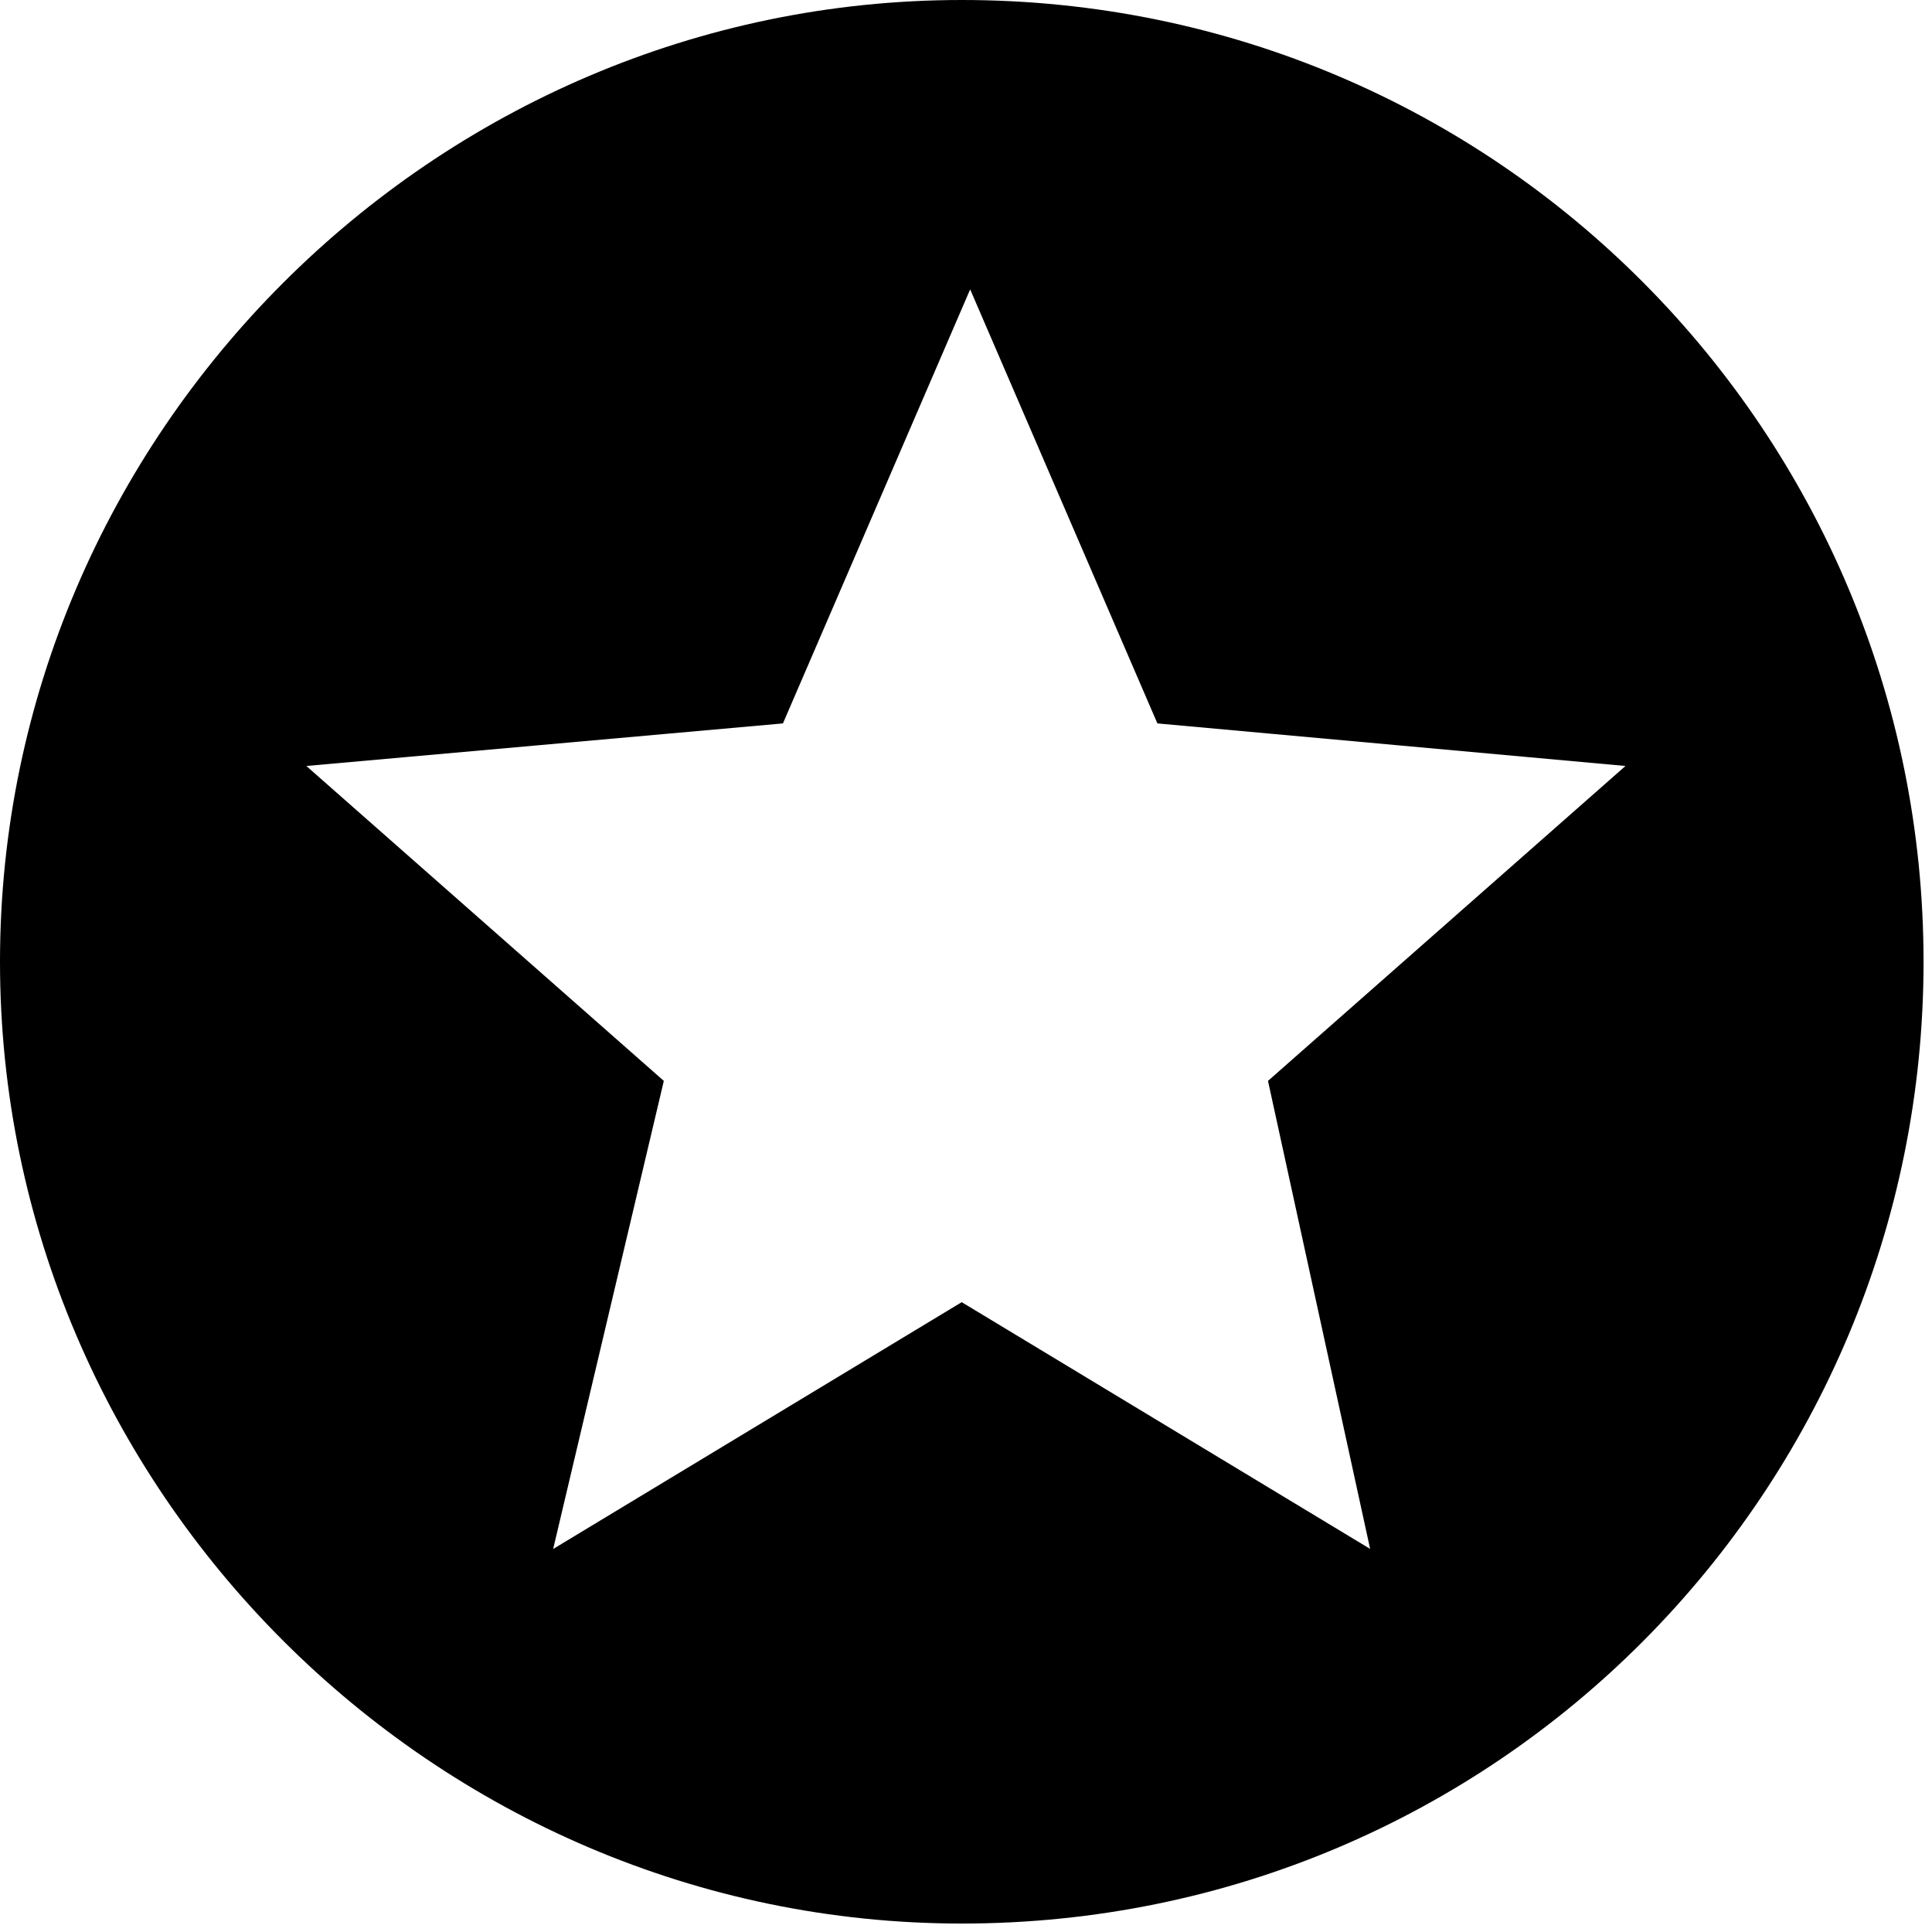 <!-- Generated by IcoMoon.io -->
<svg version="1.1" xmlns="http://www.w3.org/2000/svg" width="32" height="32" viewBox="0 0 32 32">
<title>ic_my-orders</title>
<path d="M15.93 0c-8.74 0-15.93 7.189-15.93 15.93s7.189 15.93 15.93 15.93c8.881 0 15.93-7.189 15.93-15.93s-7.048-15.93-15.93-15.93zM22.696 25.656l-6.767-4.088-6.767 4.088 1.833-7.753-5.921-5.216 7.894-0.705 3.101-7.189 3.101 7.189 7.753 0.705-5.921 5.216 1.692 7.753z"></path>
</svg>
